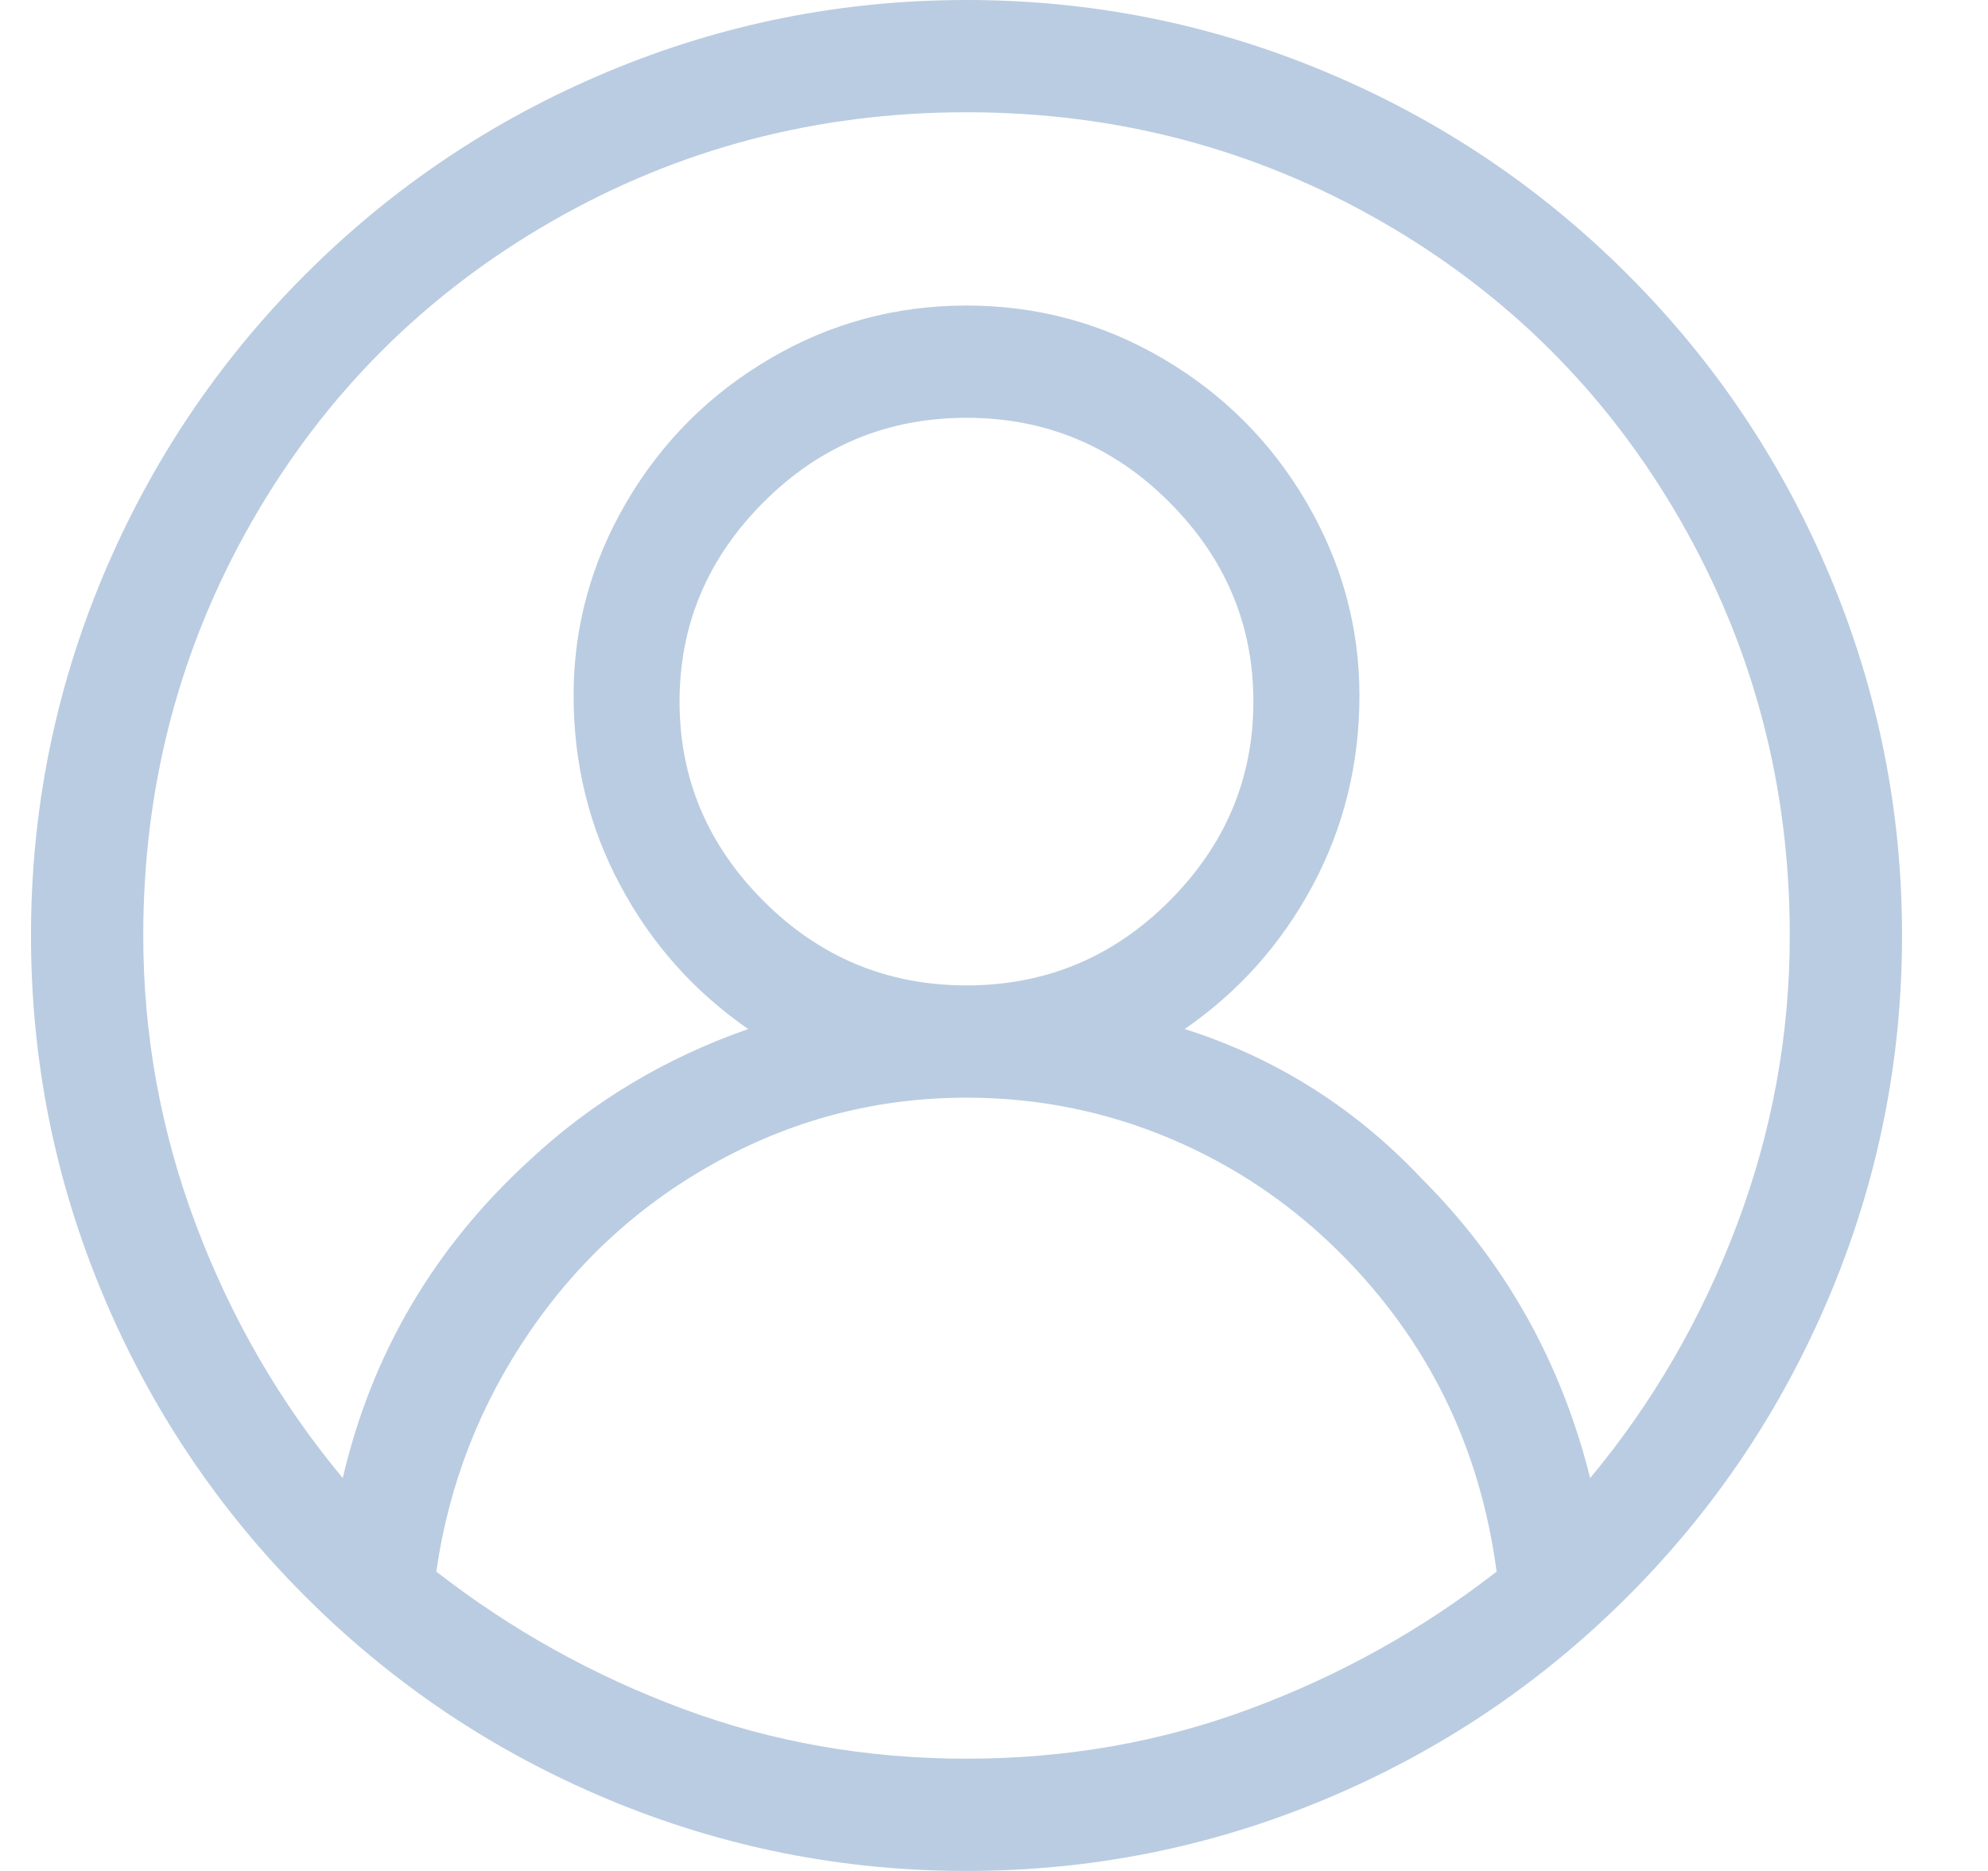 <svg width="17" height="16" viewBox="0 0 17 16" fill="none" xmlns="http://www.w3.org/2000/svg">
<g clip-path="url(#clip0_192_78)">
<path d="M13.918 2.347C13.171 1.6 12.309 1.022 11.331 0.613C10.354 0.204 9.331 0 8.265 0C7.198 0 6.176 0.204 5.198 0.613C4.22 1.022 3.358 1.6 2.611 2.347C1.865 3.093 1.287 3.956 0.878 4.933C0.469 5.911 0.265 6.933 0.265 8C0.265 9.067 0.469 10.089 0.878 11.067C1.287 12.044 1.865 12.907 2.611 13.653C3.358 14.4 4.22 14.978 5.198 15.387C6.176 15.796 7.198 16 8.265 16C9.331 16 10.354 15.796 11.331 15.387C12.309 14.978 13.171 14.4 13.918 13.653C14.665 12.907 15.242 12.044 15.651 11.067C16.06 10.089 16.265 9.067 16.265 8C16.265 6.933 16.06 5.911 15.651 4.933C15.242 3.956 14.665 3.093 13.918 2.347ZM3.731 13.44C3.838 12.693 4.105 12.009 4.531 11.387C4.958 10.764 5.5 10.276 6.158 9.92C6.816 9.564 7.518 9.387 8.265 9.387C8.869 9.387 9.447 9.502 9.998 9.733C10.549 9.964 11.038 10.293 11.465 10.72C12.211 11.467 12.656 12.373 12.798 13.44C12.158 13.938 11.456 14.329 10.691 14.613C9.927 14.898 9.118 15.04 8.265 15.04C7.411 15.04 6.602 14.898 5.838 14.613C5.074 14.329 4.371 13.938 3.731 13.44ZM8.265 8.427C7.589 8.427 7.011 8.187 6.531 7.707C6.051 7.227 5.811 6.658 5.811 6C5.811 5.342 6.051 4.773 6.531 4.293C7.011 3.813 7.589 3.573 8.265 3.573C8.94 3.573 9.518 3.813 9.998 4.293C10.478 4.773 10.718 5.342 10.718 6C10.718 6.658 10.478 7.227 9.998 7.707C9.518 8.187 8.94 8.427 8.265 8.427ZM13.598 12.64C13.349 11.644 12.869 10.791 12.158 10.08C11.589 9.476 10.914 9.049 10.131 8.8C10.594 8.48 10.958 8.071 11.225 7.573C11.491 7.076 11.625 6.533 11.625 5.947C11.625 5.36 11.473 4.809 11.171 4.293C10.869 3.778 10.46 3.369 9.945 3.067C9.429 2.764 8.869 2.613 8.265 2.613C7.66 2.613 7.1 2.764 6.585 3.067C6.069 3.369 5.66 3.778 5.358 4.293C5.056 4.809 4.905 5.36 4.905 5.947C4.905 6.533 5.038 7.076 5.305 7.573C5.571 8.071 5.936 8.48 6.398 8.8C5.687 9.049 5.065 9.422 4.531 9.92C3.714 10.667 3.18 11.573 2.931 12.64C2.398 12 1.98 11.28 1.678 10.48C1.376 9.68 1.225 8.853 1.225 8C1.225 6.72 1.536 5.538 2.158 4.453C2.78 3.369 3.634 2.516 4.718 1.893C5.802 1.271 6.985 0.96 8.265 0.96C9.545 0.96 10.727 1.271 11.811 1.893C12.896 2.516 13.749 3.369 14.371 4.453C14.993 5.538 15.305 6.72 15.305 8C15.305 8.853 15.153 9.68 14.851 10.48C14.549 11.28 14.131 12 13.598 12.64Z" fill="#BACCE1"/>
</g>
<defs>
<clipPath id="clip0_192_78">
<rect width="16.53" height="16" fill="white" transform="matrix(1 0 0 -1 0 16)"/>
</clipPath>
</defs>
</svg>
